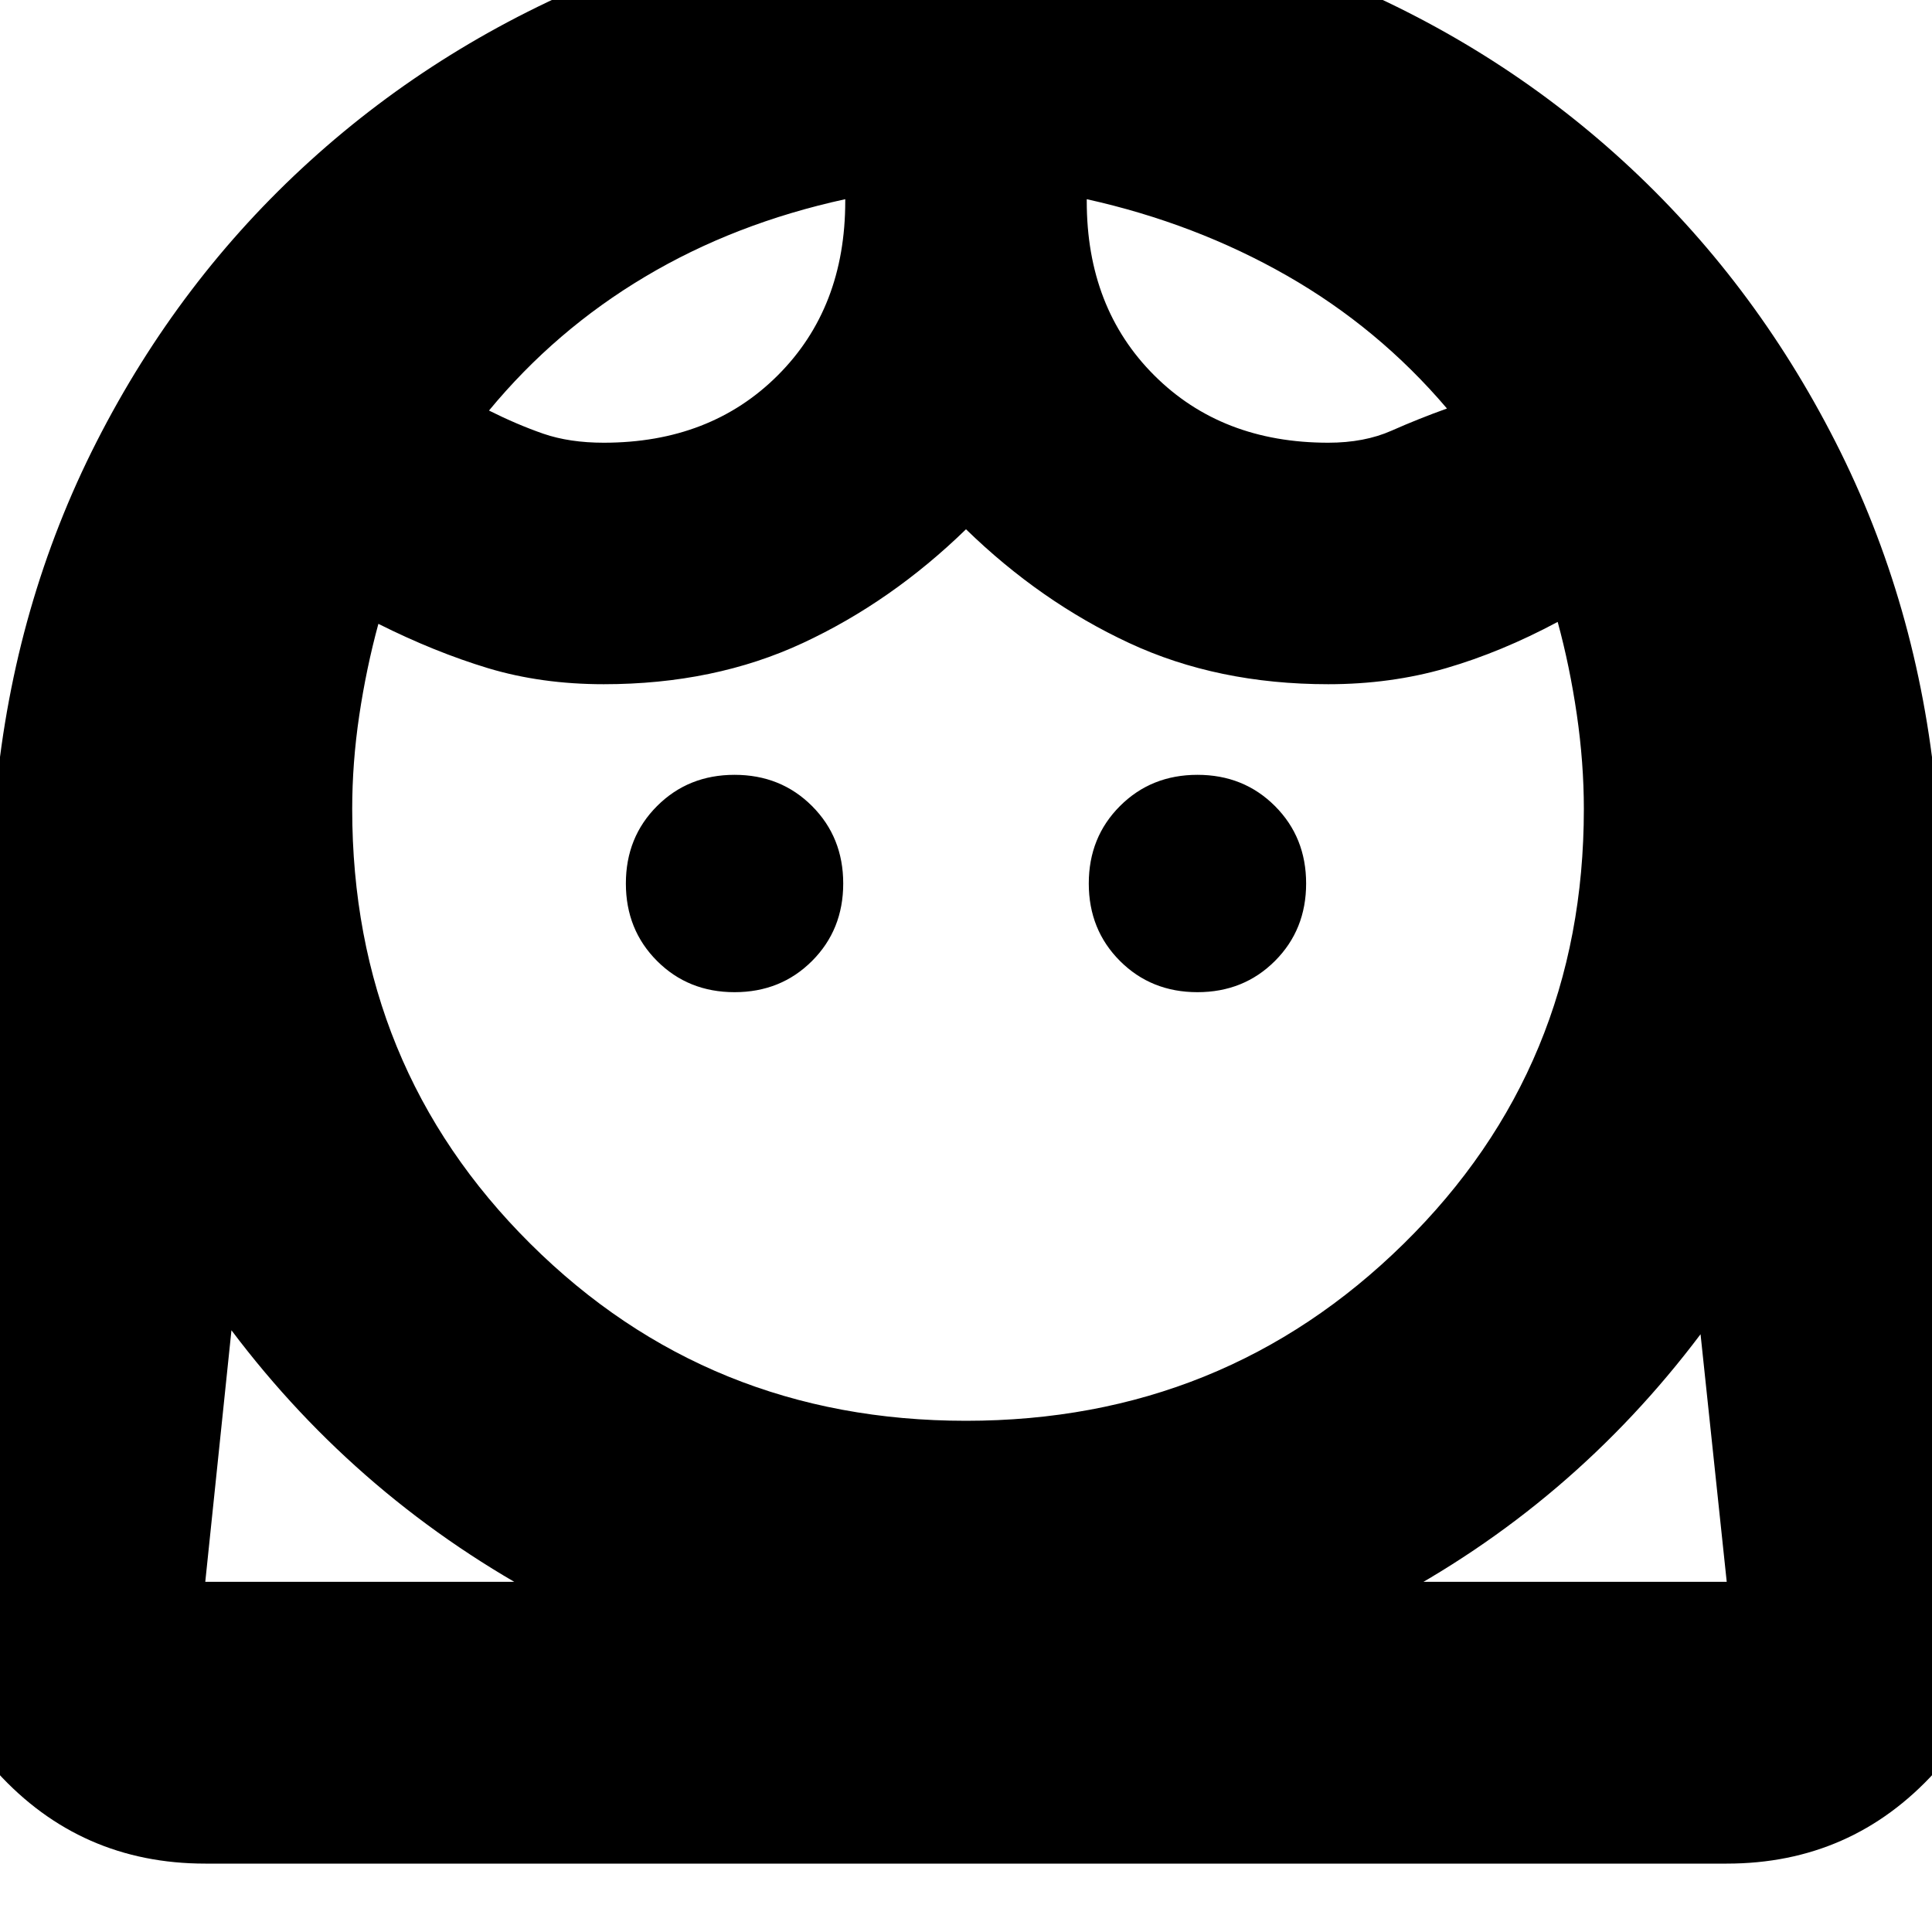 <svg xmlns="http://www.w3.org/2000/svg" height="20" width="20"><path d="M10 14.708q2.667 0 4.531-1.833 1.865-1.833 1.865-4.5 0-.479-.073-.979t-.198-.958q-.583.312-1.156.479-.573.166-1.219.166-1.146 0-2.062-.427-.917-.427-1.688-1.177-.771.75-1.688 1.177-.916.427-2.062.427-.646 0-1.198-.166-.552-.167-1.135-.459-.125.459-.198.948-.073.49-.073.969 0 2.667 1.844 4.5 1.843 1.833 4.51 1.833Zm-2.396-4.437q.479 0 .802-.323.323-.323.323-.802 0-.479-.323-.802-.323-.323-.802-.323-.479 0-.802.323-.323.323-.323.802 0 .479.323.802.323.323.802.323Zm4.792 0q.479 0 .802-.323.323-.323.323-.802 0-.479-.323-.802-.323-.323-.802-.323-.479 0-.802.323-.323.323-.323.802 0 .479.323.802.323.323.802.323ZM6.25 4.583q1.104 0 1.802-.698.698-.697.698-1.802v-.021q-1.146.25-2.073.803-.927.552-1.615 1.385.292.146.563.24.271.093.625.093Zm7.5 0q.375 0 .656-.125.282-.125.573-.229-.708-.833-1.656-1.375t-2.073-.792v.021q0 1.105.698 1.802.698.698 1.802.698ZM2.125 19.292q-1.292 0-2.156-.948-.865-.948-.74-2.24l.729-7.896Q.146 6.25 1 4.573q.854-1.677 2.208-2.906T6.312-.26q1.75-.698 3.709-.698 1.958 0 3.698.698 1.739.698 3.083 1.927T19 4.573q.854 1.677 1.042 3.635l.729 7.896q.125 1.292-.74 2.24-.864.948-2.156.948ZM10 17.625q-2.333 0-4.302-1.042-1.969-1.041-3.302-2.812l-.271 2.604h15.75l-.271-2.563q-1.333 1.771-3.281 2.792-1.948 1.021-4.323 1.021Zm1.25-15.563Zm-2.5 0Zm1.271 14.313h7.854-15.75H10.021Z"/></svg>